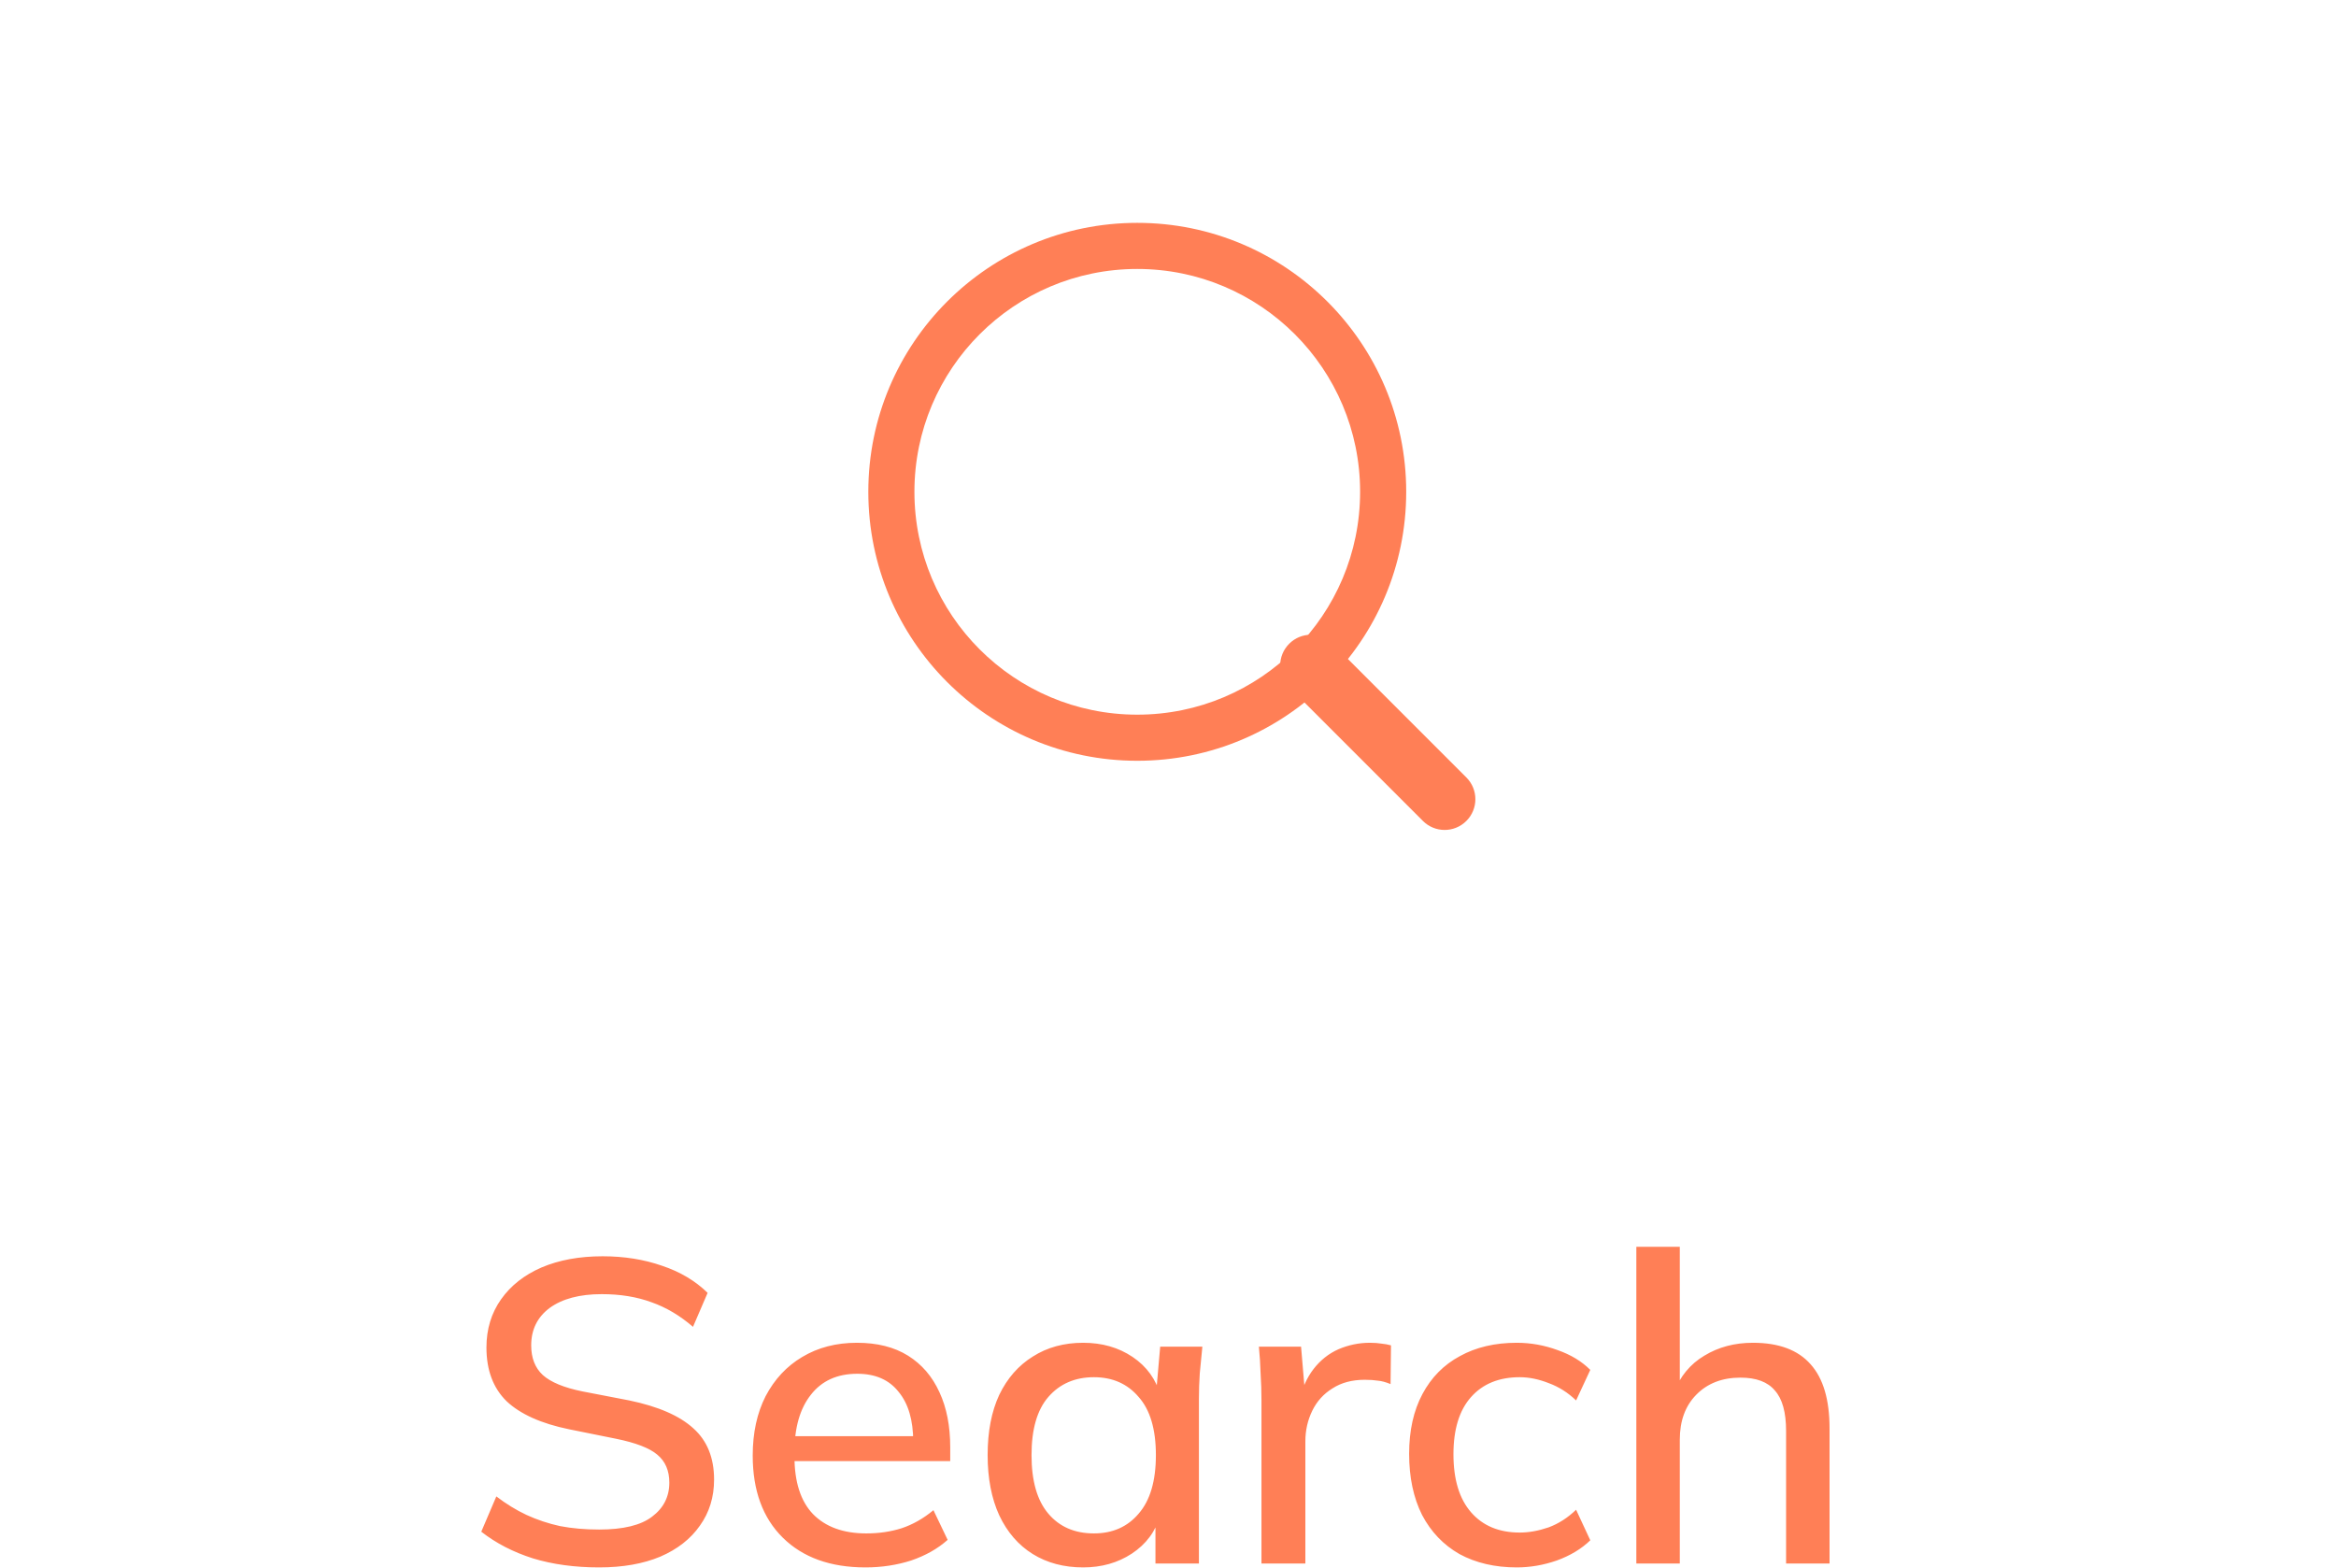 <svg width="76" height="51" viewBox="0 0 76 51" fill="none" xmlns="http://www.w3.org/2000/svg">
<path d="M19.494 50.992C18.701 50.992 17.982 50.894 17.338 50.698C16.694 50.493 16.134 50.203 15.658 49.83L16.148 48.682C16.465 48.925 16.792 49.126 17.128 49.284C17.473 49.443 17.837 49.564 18.22 49.648C18.612 49.723 19.037 49.76 19.494 49.76C20.278 49.76 20.852 49.62 21.216 49.34C21.589 49.06 21.776 48.691 21.776 48.234C21.776 47.842 21.645 47.539 21.384 47.324C21.132 47.109 20.684 46.937 20.04 46.806L18.514 46.498C17.609 46.312 16.932 46.008 16.484 45.588C16.045 45.159 15.826 44.575 15.826 43.838C15.826 43.241 15.985 42.718 16.302 42.27C16.619 41.822 17.058 41.477 17.618 41.234C18.187 40.992 18.85 40.87 19.606 40.87C20.306 40.87 20.95 40.973 21.538 41.178C22.126 41.374 22.621 41.668 23.022 42.06L22.546 43.166C22.126 42.802 21.678 42.536 21.202 42.368C20.726 42.191 20.185 42.102 19.578 42.102C18.859 42.102 18.295 42.252 17.884 42.55C17.483 42.849 17.282 43.255 17.282 43.768C17.282 44.179 17.408 44.501 17.66 44.734C17.921 44.968 18.351 45.145 18.948 45.266L20.474 45.56C21.417 45.756 22.112 46.059 22.56 46.47C23.008 46.871 23.232 47.427 23.232 48.136C23.232 48.706 23.078 49.205 22.77 49.634C22.471 50.063 22.042 50.4 21.482 50.642C20.922 50.876 20.259 50.992 19.494 50.992ZM28.157 50.992C27.019 50.992 26.123 50.67 25.469 50.026C24.816 49.382 24.489 48.491 24.489 47.352C24.489 46.615 24.629 45.971 24.909 45.42C25.199 44.87 25.595 44.445 26.099 44.146C26.613 43.838 27.205 43.684 27.877 43.684C28.54 43.684 29.095 43.824 29.543 44.104C29.991 44.384 30.332 44.781 30.565 45.294C30.799 45.798 30.915 46.395 30.915 47.086V47.534H25.595V46.722H29.949L29.711 46.904C29.711 46.204 29.553 45.663 29.235 45.28C28.927 44.888 28.479 44.692 27.891 44.692C27.238 44.692 26.734 44.921 26.379 45.378C26.025 45.826 25.847 46.447 25.847 47.24V47.38C25.847 48.211 26.048 48.836 26.449 49.256C26.86 49.676 27.439 49.886 28.185 49.886C28.596 49.886 28.979 49.83 29.333 49.718C29.697 49.597 30.043 49.401 30.369 49.13L30.831 50.096C30.505 50.386 30.108 50.609 29.641 50.768C29.175 50.917 28.68 50.992 28.157 50.992ZM35.24 50.992C34.615 50.992 34.069 50.847 33.602 50.558C33.135 50.269 32.771 49.849 32.51 49.298C32.258 48.748 32.132 48.094 32.132 47.338C32.132 46.573 32.258 45.919 32.51 45.378C32.771 44.837 33.135 44.422 33.602 44.132C34.069 43.834 34.615 43.684 35.24 43.684C35.856 43.684 36.393 43.838 36.85 44.146C37.307 44.454 37.611 44.874 37.76 45.406H37.606L37.746 43.81H39.118C39.09 44.099 39.062 44.389 39.034 44.678C39.015 44.958 39.006 45.233 39.006 45.504V50.866H37.592V49.298H37.746C37.597 49.821 37.289 50.236 36.822 50.544C36.365 50.843 35.837 50.992 35.24 50.992ZM35.59 49.886C36.197 49.886 36.682 49.672 37.046 49.242C37.419 48.813 37.606 48.178 37.606 47.338C37.606 46.498 37.419 45.868 37.046 45.448C36.682 45.019 36.197 44.804 35.59 44.804C34.974 44.804 34.479 45.019 34.106 45.448C33.742 45.868 33.56 46.498 33.56 47.338C33.56 48.178 33.742 48.813 34.106 49.242C34.47 49.672 34.965 49.886 35.59 49.886ZM41.041 50.866V45.56C41.041 45.271 41.032 44.981 41.013 44.692C41.004 44.394 40.985 44.099 40.957 43.81H42.329L42.483 45.63H42.259C42.352 45.191 42.511 44.828 42.735 44.538C42.959 44.249 43.23 44.034 43.547 43.894C43.874 43.754 44.215 43.684 44.569 43.684C44.718 43.684 44.844 43.694 44.947 43.712C45.05 43.721 45.153 43.74 45.255 43.768L45.241 45.028C45.083 44.963 44.943 44.925 44.821 44.916C44.709 44.898 44.569 44.888 44.401 44.888C43.99 44.888 43.641 44.981 43.351 45.168C43.062 45.346 42.843 45.588 42.693 45.896C42.544 46.204 42.469 46.535 42.469 46.89V50.866H41.041ZM49.345 50.992C48.636 50.992 48.015 50.847 47.483 50.558C46.96 50.26 46.554 49.835 46.265 49.284C45.985 48.724 45.845 48.062 45.845 47.296C45.845 46.54 45.989 45.892 46.279 45.35C46.568 44.809 46.974 44.398 47.497 44.118C48.02 43.829 48.636 43.684 49.345 43.684C49.802 43.684 50.245 43.764 50.675 43.922C51.104 44.072 51.459 44.286 51.739 44.566L51.277 45.56C51.016 45.308 50.721 45.121 50.395 45C50.068 44.87 49.751 44.804 49.443 44.804C48.771 44.804 48.243 45.019 47.861 45.448C47.478 45.877 47.287 46.498 47.287 47.31C47.287 48.132 47.478 48.761 47.861 49.2C48.243 49.639 48.771 49.858 49.443 49.858C49.742 49.858 50.054 49.802 50.381 49.69C50.708 49.569 51.006 49.377 51.277 49.116L51.739 50.11C51.45 50.39 51.086 50.609 50.647 50.768C50.218 50.917 49.783 50.992 49.345 50.992ZM53.237 50.866V40.562H54.651V45.308H54.455C54.66 44.776 54.992 44.375 55.449 44.104C55.907 43.824 56.434 43.684 57.031 43.684C57.871 43.684 58.496 43.917 58.907 44.384C59.318 44.842 59.523 45.537 59.523 46.47V50.866H58.109V46.554C58.109 45.947 57.988 45.509 57.745 45.238C57.512 44.958 57.139 44.818 56.625 44.818C56.028 44.818 55.547 45.005 55.183 45.378C54.828 45.742 54.651 46.227 54.651 46.834V50.866H53.237Z" fill="#FF7F56"/>
<path fill-rule="evenodd" clip-rule="evenodd" d="M37 8.75C32.996 8.75 29.75 11.996 29.75 16C29.75 20.004 32.996 23.25 37 23.25C41.004 23.25 44.25 20.004 44.25 16C44.25 11.996 41.004 8.75 37 8.75ZM28.25 16C28.25 11.168 32.167 7.25 37 7.25C41.833 7.25 45.75 11.168 45.75 16C45.75 20.832 41.833 24.75 37 24.75C32.167 24.75 28.25 20.832 28.25 16Z" fill="#FF7F56"/>
<path fill-rule="evenodd" clip-rule="evenodd" d="M41.943 20.943C42.333 20.552 42.967 20.552 43.357 20.943L47.707 25.293C48.098 25.683 48.098 26.317 47.707 26.707C47.317 27.098 46.683 27.098 46.293 26.707L41.943 22.357C41.552 21.966 41.552 21.333 41.943 20.943Z" fill="#FF7F56"/>
</svg>
